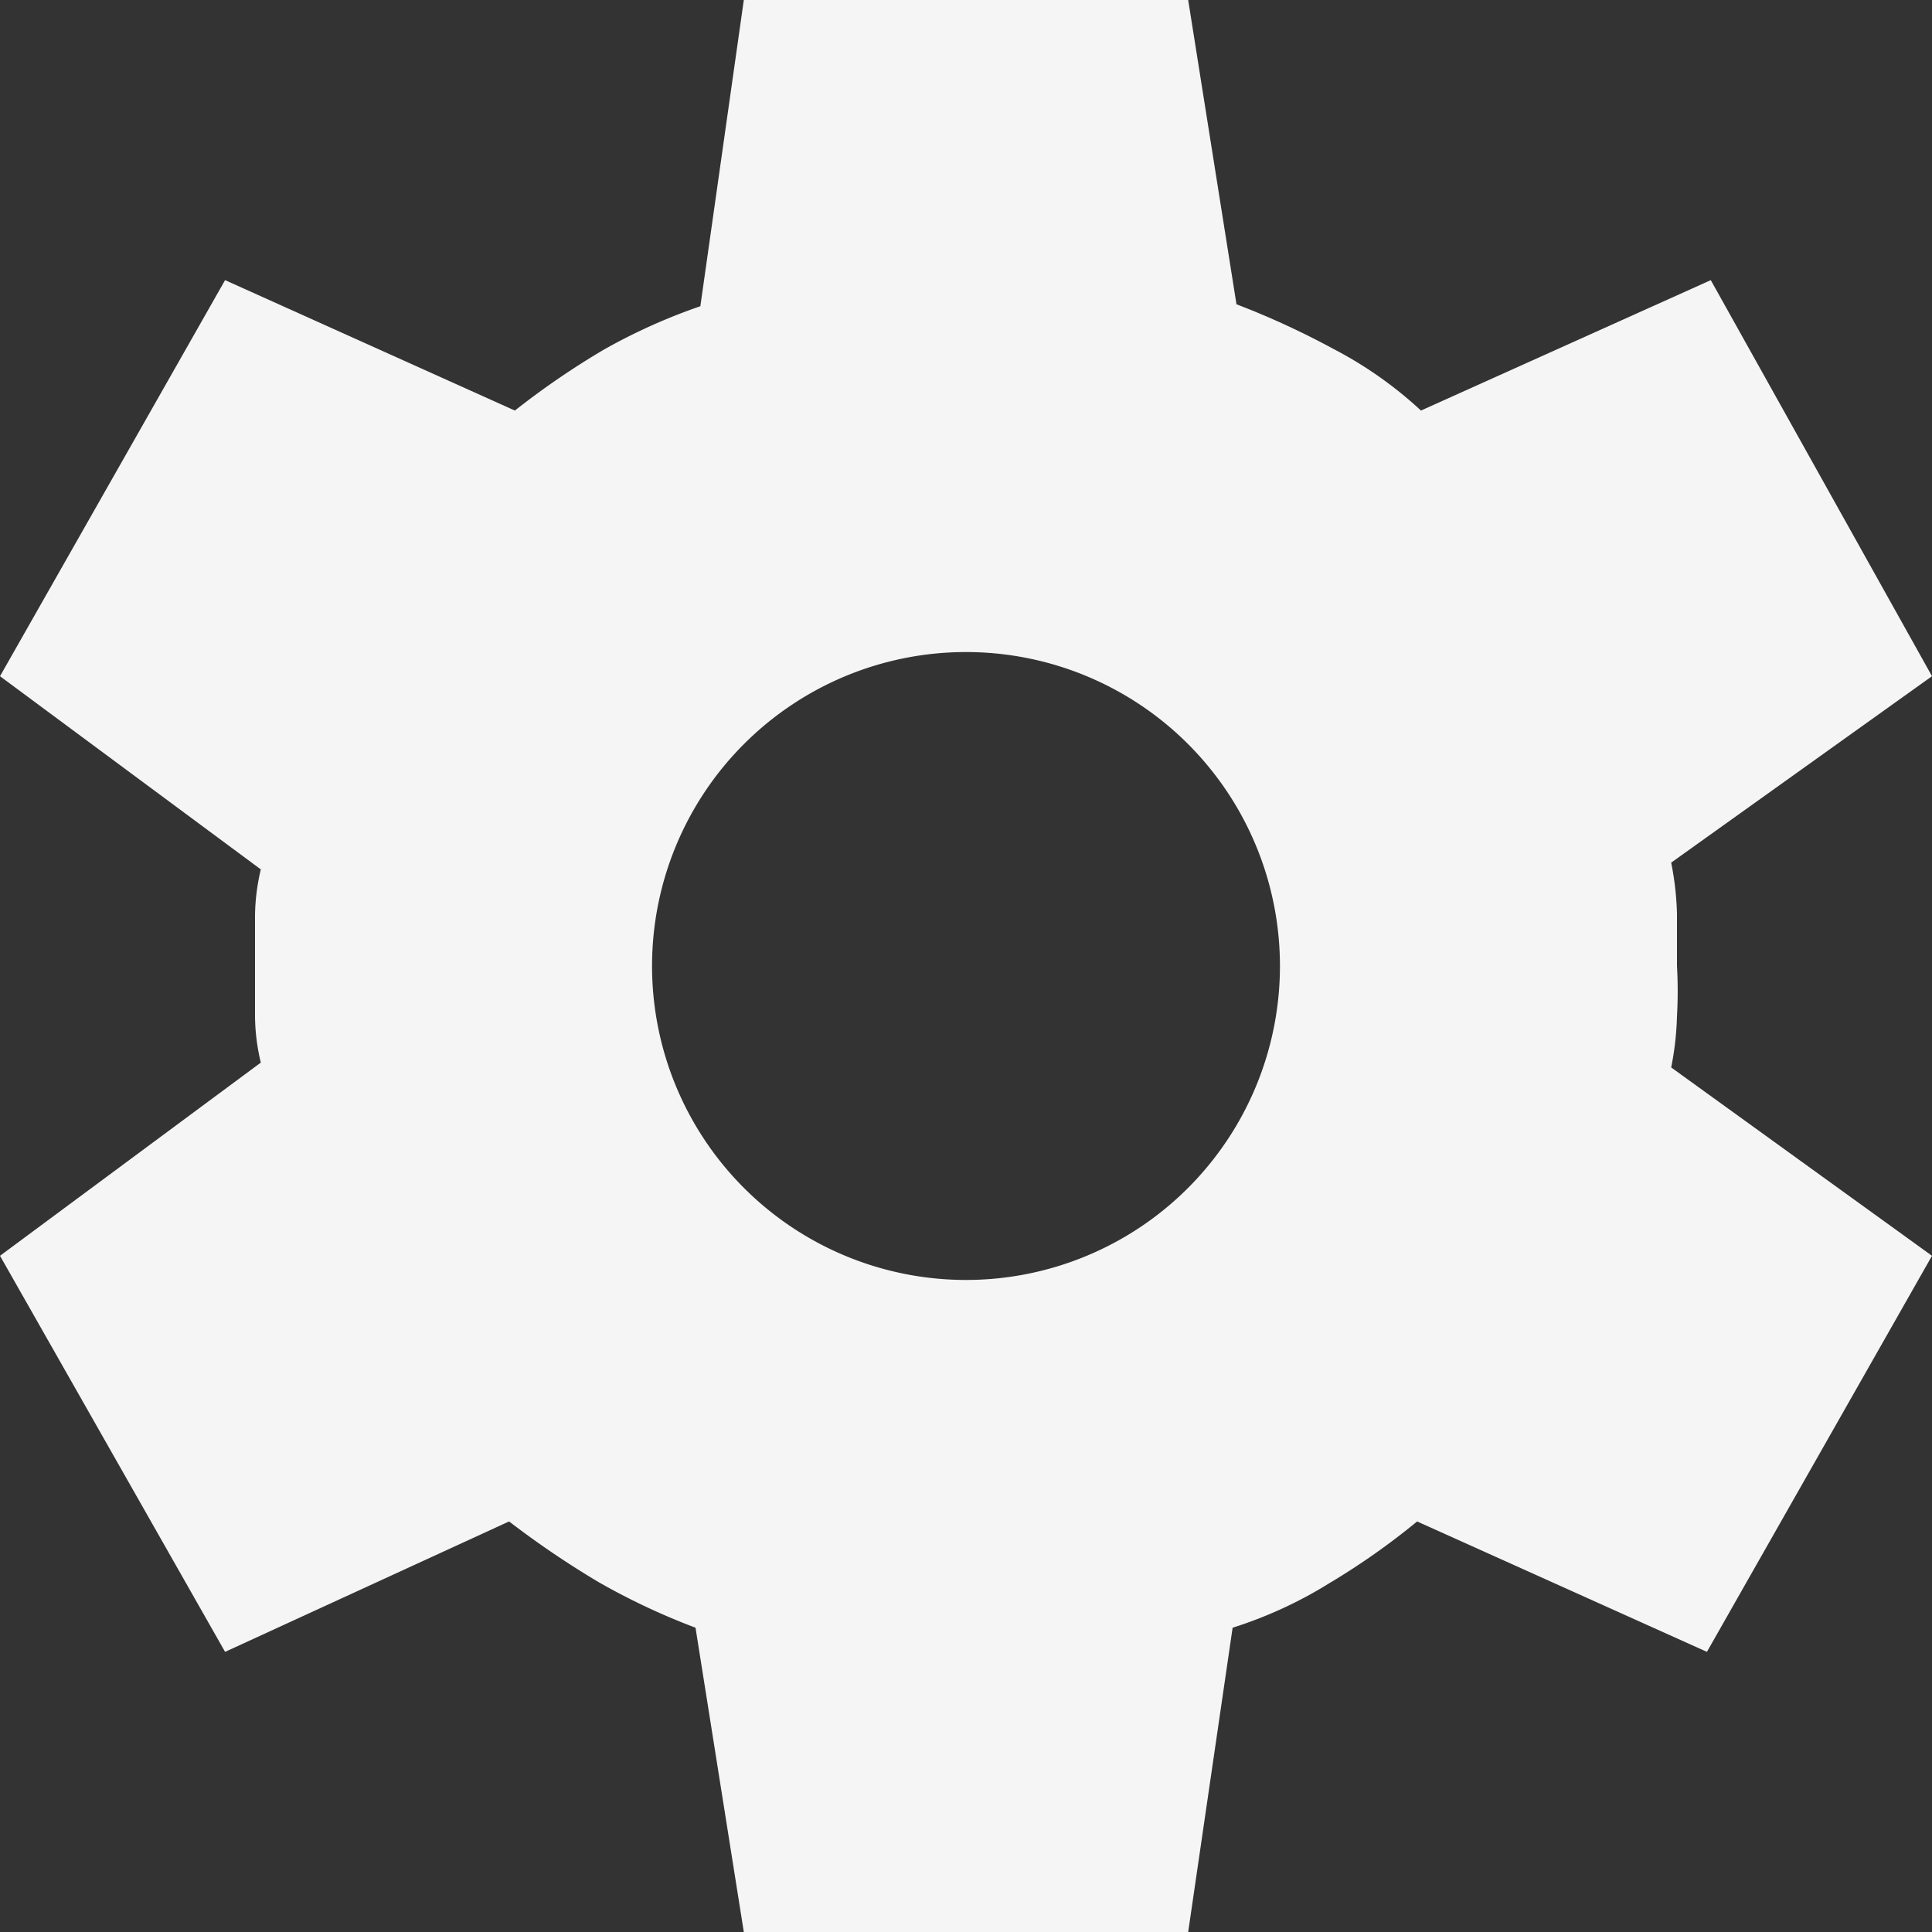 <svg xmlns="http://www.w3.org/2000/svg" xmlns:xlink="http://www.w3.org/1999/xlink" viewBox="0 0 20 20"><rect x="0" y="0" width="20" height="20" fill="#333333" stroke="none"/><defs><style>.cls-1{fill:none;}.cls-2{clip-path:url(#clip-path);}.cls-3{fill:#f5f5f5;}</style><clipPath id="clip-path"><rect class="cls-1" width="20" height="20"/></clipPath></defs><g id="Ebene_2" data-name="Ebene 2"><g id="Ebene_1-2" data-name="Ebene 1"><g class="cls-2"><g id="Gruppe_168" data-name="Gruppe 168"><path id="Pfad_657" data-name="Pfad 657" class="cls-3" d="M7.7,20l-.5-3.15a7,7,0,0,1-1-.47,9.5,9.5,0,0,1-.93-.63L2.33,17.1,0,13l2.7-2a2.1,2.1,0,0,1-.06-.51c0-.19,0-.36,0-.51s0-.32,0-.51A2.16,2.16,0,0,1,2.7,9L0,7,2.33,2.9l3,1.35a8.31,8.31,0,0,1,.92-.63,6,6,0,0,1,1-.45L7.7,0h4.6l.5,3.15a8.42,8.42,0,0,1,1,.46,4.15,4.15,0,0,1,.91.64l3-1.35L20,7,17.3,8.93a3.07,3.07,0,0,1,.06.53c0,.19,0,.37,0,.54a4.61,4.61,0,0,1,0,.52,3.07,3.07,0,0,1-.06.53L20,13l-2.33,4.1-3-1.35a7.41,7.41,0,0,1-.91.64,4.41,4.41,0,0,1-1,.46L12.3,20ZM10,13.25A3.25,3.25,0,0,0,13.25,10h0A3.25,3.25,0,0,0,10,6.75h0A3.25,3.25,0,0,0,6.75,10h0A3.25,3.25,0,0,0,10,13.25h0"/></g></g></g></g></svg>